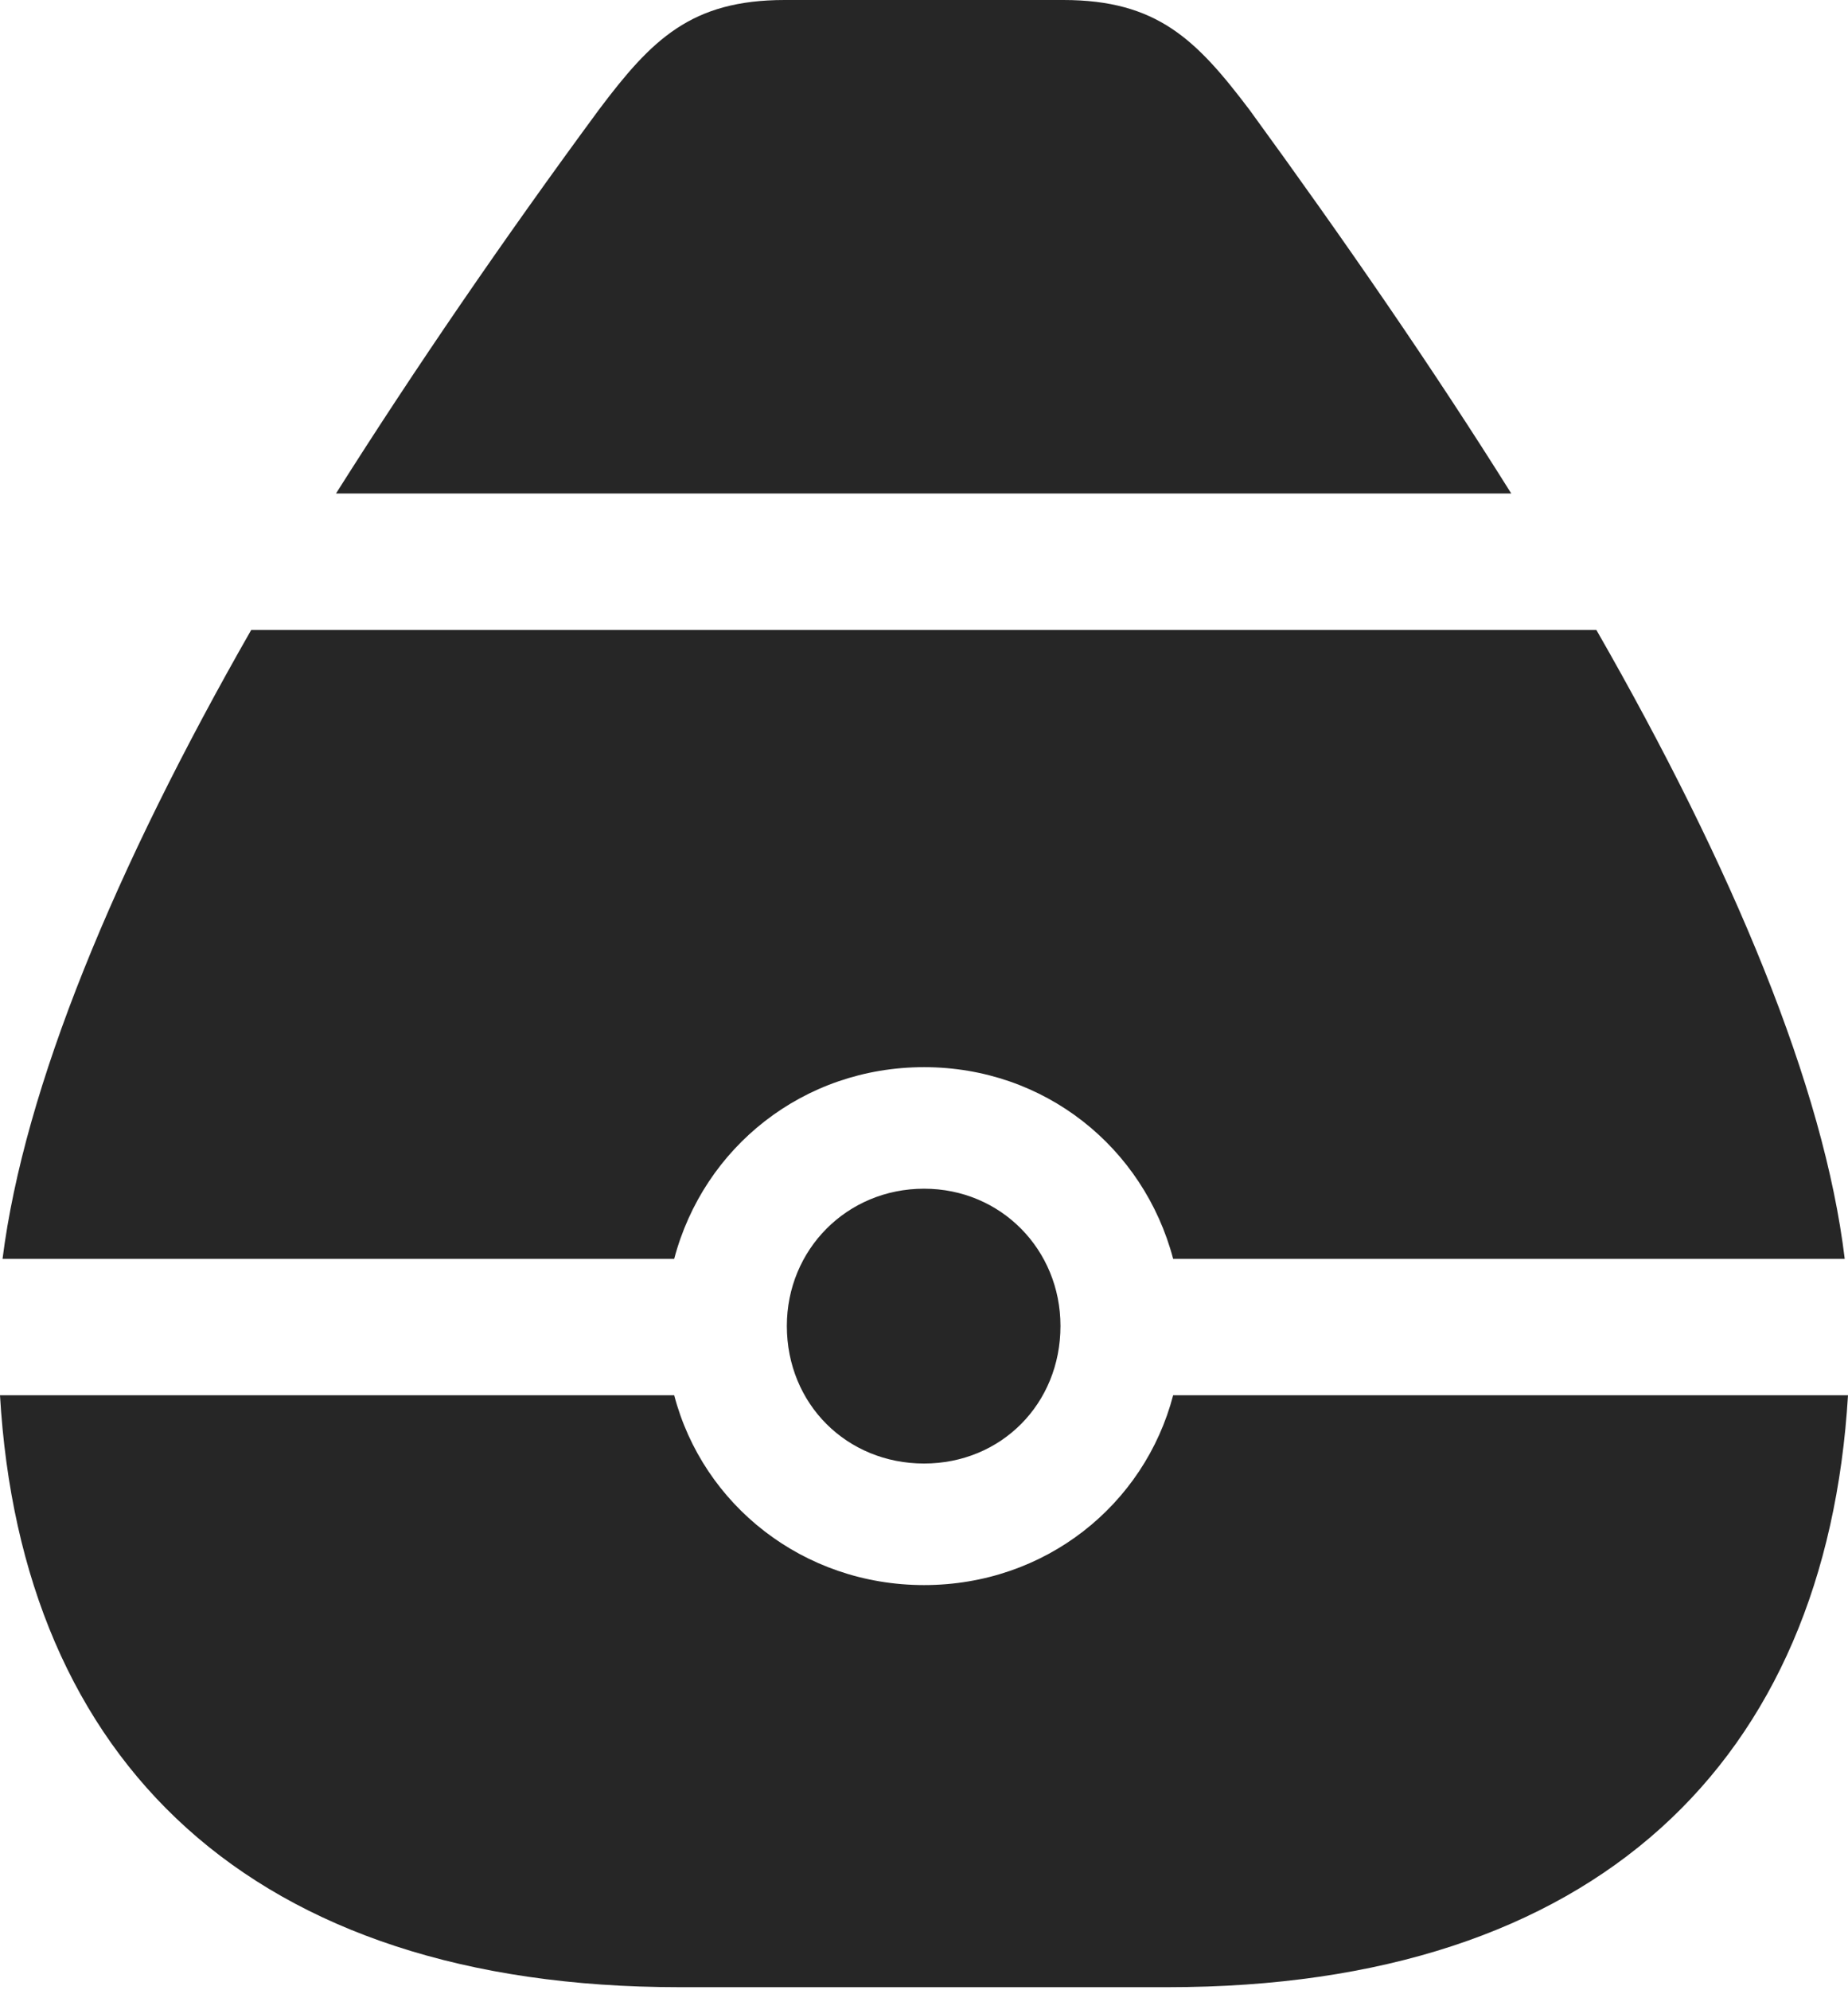 <?xml version="1.0" encoding="UTF-8"?>
<!--Generator: Apple Native CoreSVG 232.5-->
<!DOCTYPE svg
PUBLIC "-//W3C//DTD SVG 1.1//EN"
       "http://www.w3.org/Graphics/SVG/1.1/DTD/svg11.dtd">
<svg version="1.1" xmlns="http://www.w3.org/2000/svg" xmlns:xlink="http://www.w3.org/1999/xlink" width="84.482" height="90.921">
 <g>
  <rect height="90.921" opacity="0" width="84.482" x="0" y="0"/>
  <path d="M15.36 22.552L69.088 22.552C65.523 16.856 61.456 10.969 57.12 5.017C54.691 1.809 52.897 0 48.607 0L35.875 0C31.585 0 29.791 1.809 27.377 5.017C22.993 10.969 18.959 16.856 15.36 22.552ZM42.243 48.766C47.754 48.766 52.285 52.431 53.631 57.526L84.332 57.526C83.391 49.687 79.225 39.674 72.977 28.784L11.486 28.784C5.257 39.674 1.106 49.687 0.116 57.526L30.821 57.526C32.166 52.431 36.716 48.766 42.243 48.766ZM42.243 66.878C45.76 66.878 48.48 64.158 48.48 60.592C48.48 57.108 45.76 54.32 42.243 54.32C38.711 54.32 35.971 57.108 35.971 60.592C35.971 64.158 38.711 66.878 42.243 66.878ZM31.059 90.808L53.39 90.808C72.996 90.808 83.478 80.467 84.482 63.758L53.631 63.758C52.319 68.768 47.788 72.433 42.243 72.433C36.716 72.433 32.133 68.768 30.821 63.758L0 63.758C0.97 80.467 11.467 90.808 31.059 90.808Z" fill="#000000" fill-opacity="0.85"/>
 </g>
</svg>
